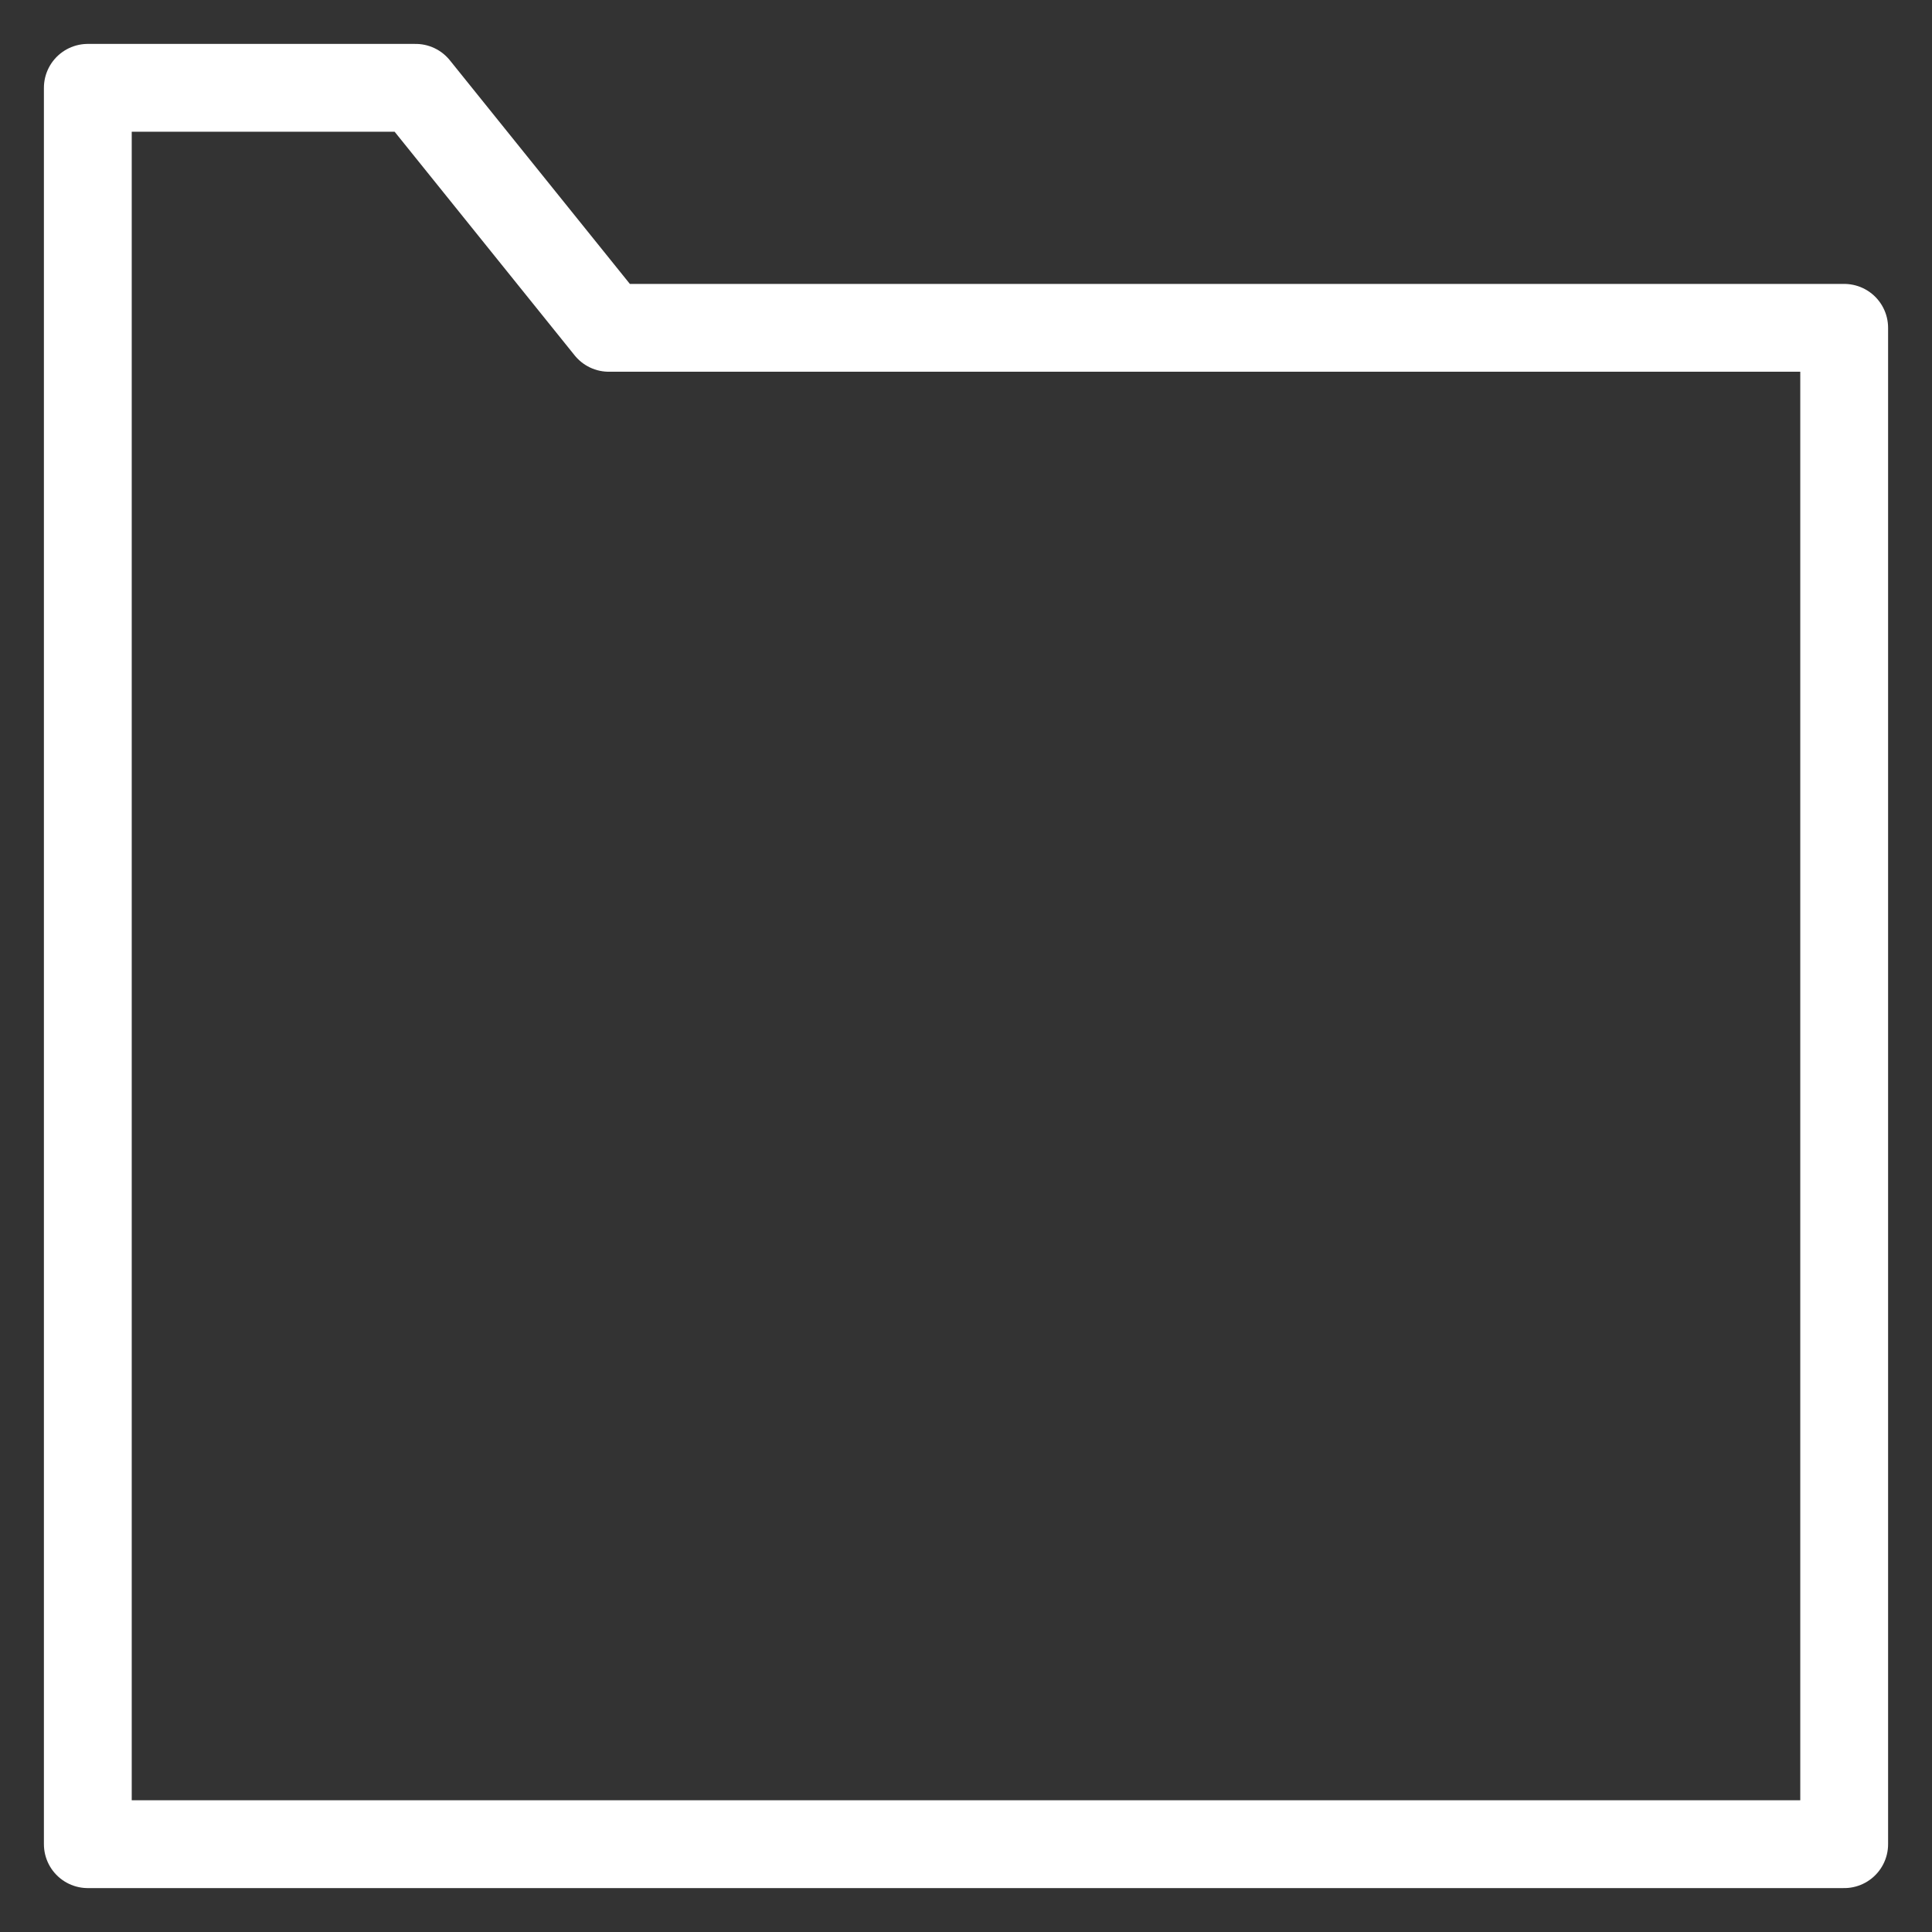 <svg width="22" height="22" viewBox="0 0 22 22" fill="none" xmlns="http://www.w3.org/2000/svg">
<rect x="0" y="0" width="22" height="22" fill="#333333" stroke="none"/>
<path d="M6.933 3.733L4.733 1H1V3.733V21H21V3.733H6.933Z" stroke="white" stroke-miterlimit="10" stroke-linecap="round" stroke-linejoin="round"/>
</svg>
